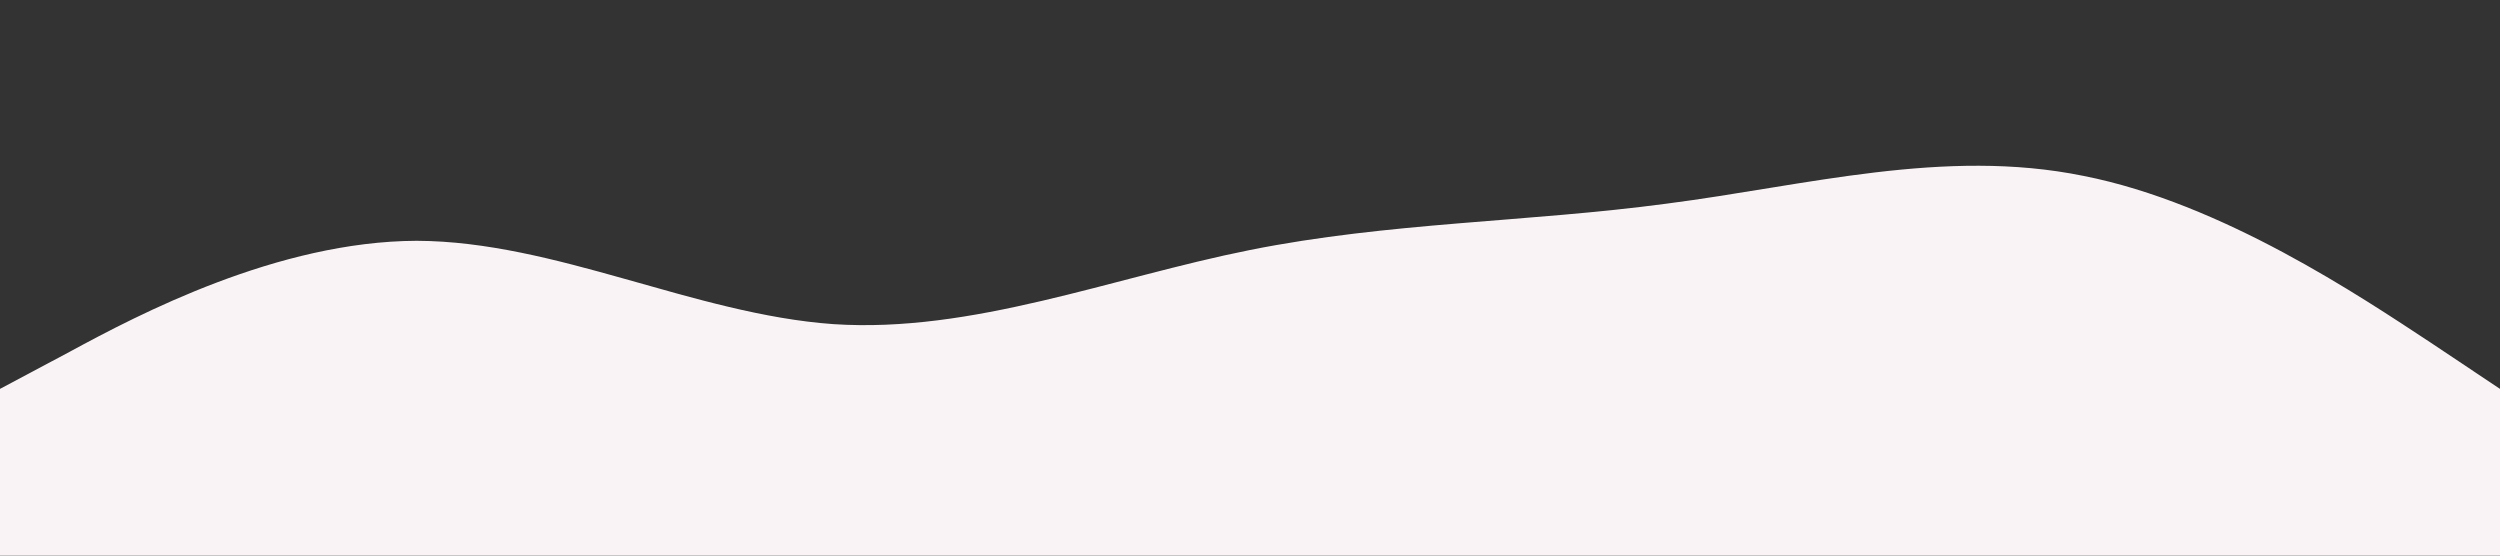 <svg xmlns="http://www.w3.org/2000/svg" viewBox="0 0 1440 320"><rect x="0" y="0" width="1440" height="320" fill="#333333" stroke="none"/><path fill="#f9f3f5" fill-opacity="1" d="M0,224L40,202.7C80,181,160,139,240,138.7C320,139,400,181,480,186.7C560,192,640,160,720,144C800,128,880,128,960,117.3C1040,107,1120,85,1200,101.3C1280,117,1360,171,1400,197.3L1440,224L1440,320L1400,320C1360,320,1280,320,1200,320C1120,320,1040,320,960,320C880,320,800,320,720,320C640,320,560,320,480,320C400,320,320,320,240,320C160,320,80,320,40,320L0,320Z"></path></svg>